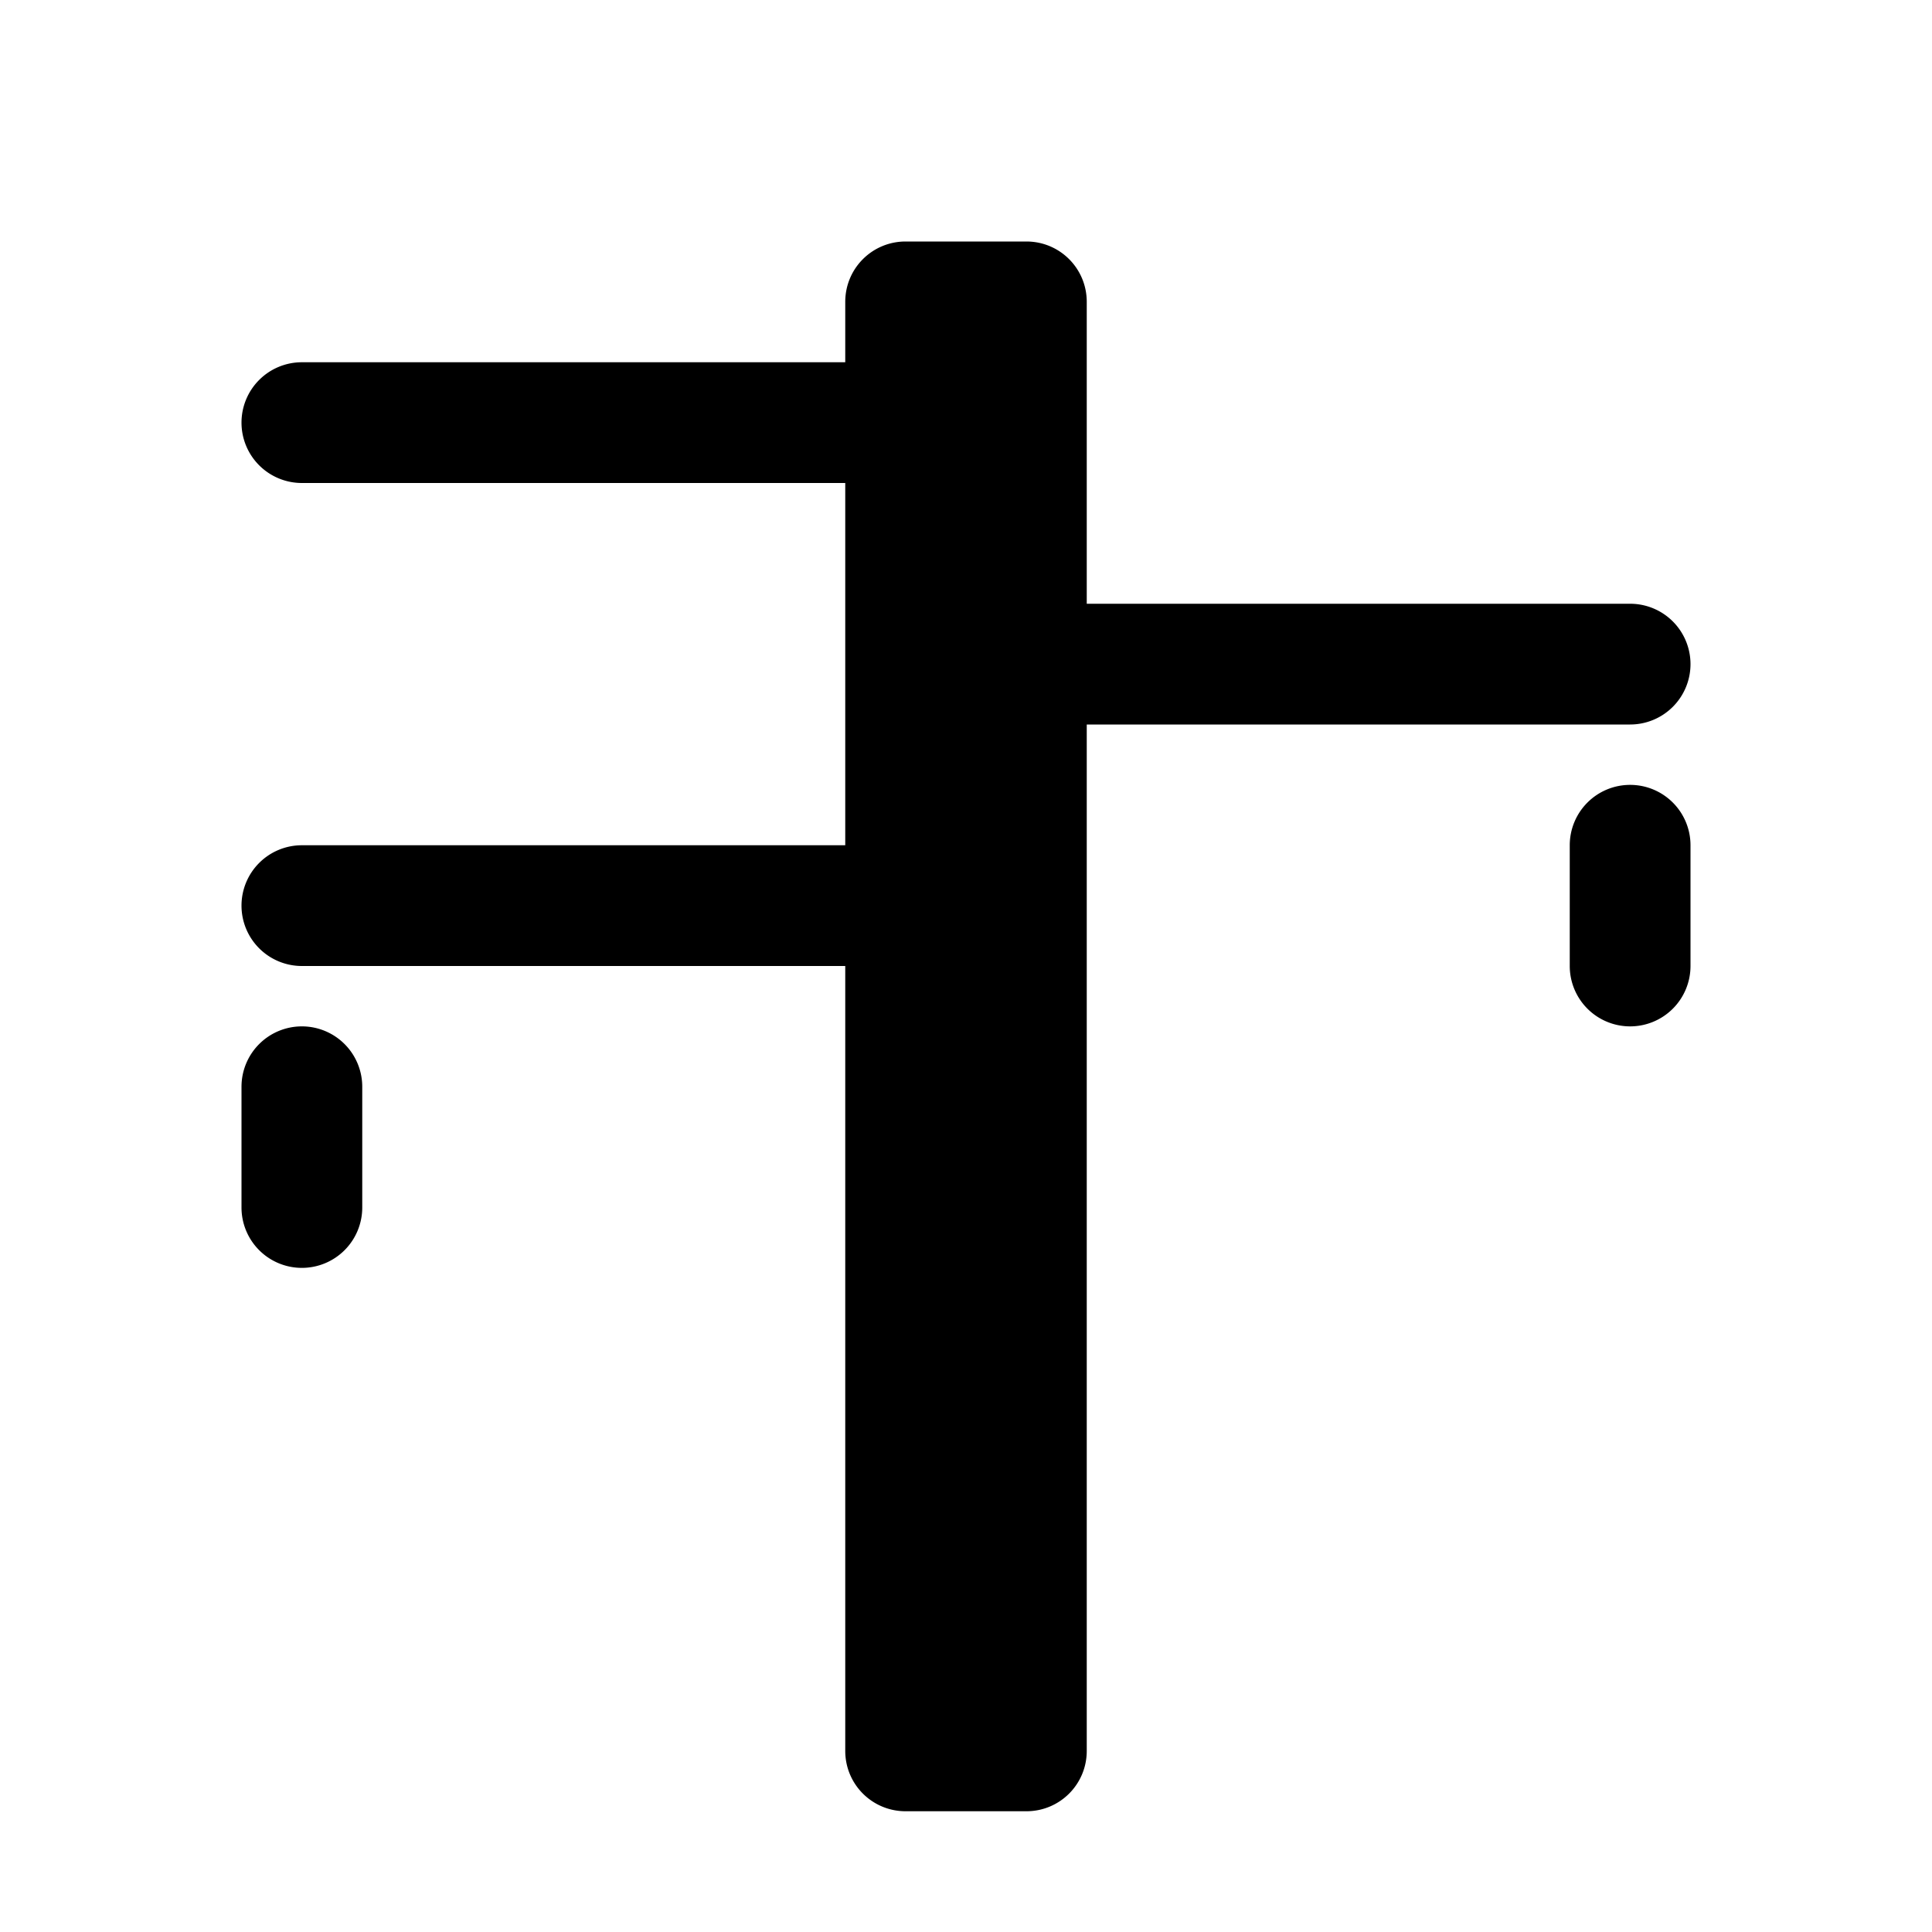 <svg xmlns="http://www.w3.org/2000/svg" width="16" height="16"><path d="M 7.5,2.0 C 7.223,2.0 7.0,2.223 7.0,2.5 L 7.0,3.0 L 2.5,3.0 A 0.5,0.5 0.0 0,0 2.0,3.5 A 0.5,0.5 0.0 0,0 2.5,4.0 L 7.0,4.0 L 7.0,7.0 L 2.5,7.0 A 0.5,0.5 0.0 0,0 2.0,7.5 A 0.5,0.5 0.0 0,0 2.5,8.0 L 7.0,8.0 L 7.0,14.5 C 7.0,14.777 7.223,15.0 7.5,15.0 L 8.5,15.0 C 8.777,15.0 9.0,14.777 9.0,14.5 L 9.0,6.0 L 13.5,6.0 A 0.5,0.5 0.0 0,0 14.0,5.5 A 0.5,0.5 0.0 0,0 13.5,5.0 L 9.0,5.0 L 9.0,2.5 C 9.0,2.223 8.777,2.0 8.5,2.0 L 7.5,2.0 M 13.5,6.5 A 0.5,0.5 0.0 0,0 13.0,7.0 L 13.0,8.0 A 0.5,0.5 0.0 0,0 13.5,8.5 A 0.5,0.5 0.0 0,0 14.0,8.0 L 14.0,7.0 A 0.5,0.5 0.0 0,0 13.5,6.5 M 2.5,8.5 A 0.5,0.5 0.0 0,0 2.0,9.0 L 2.0,10.0 A 0.5,0.5 0.0 0,0 2.5,10.5 A 0.5,0.5 0.0 0,0 3.0,10.0 L 3.0,9.0 A 0.5,0.5 0.0 0,0 2.5,8.5" fill="#000" /></svg>